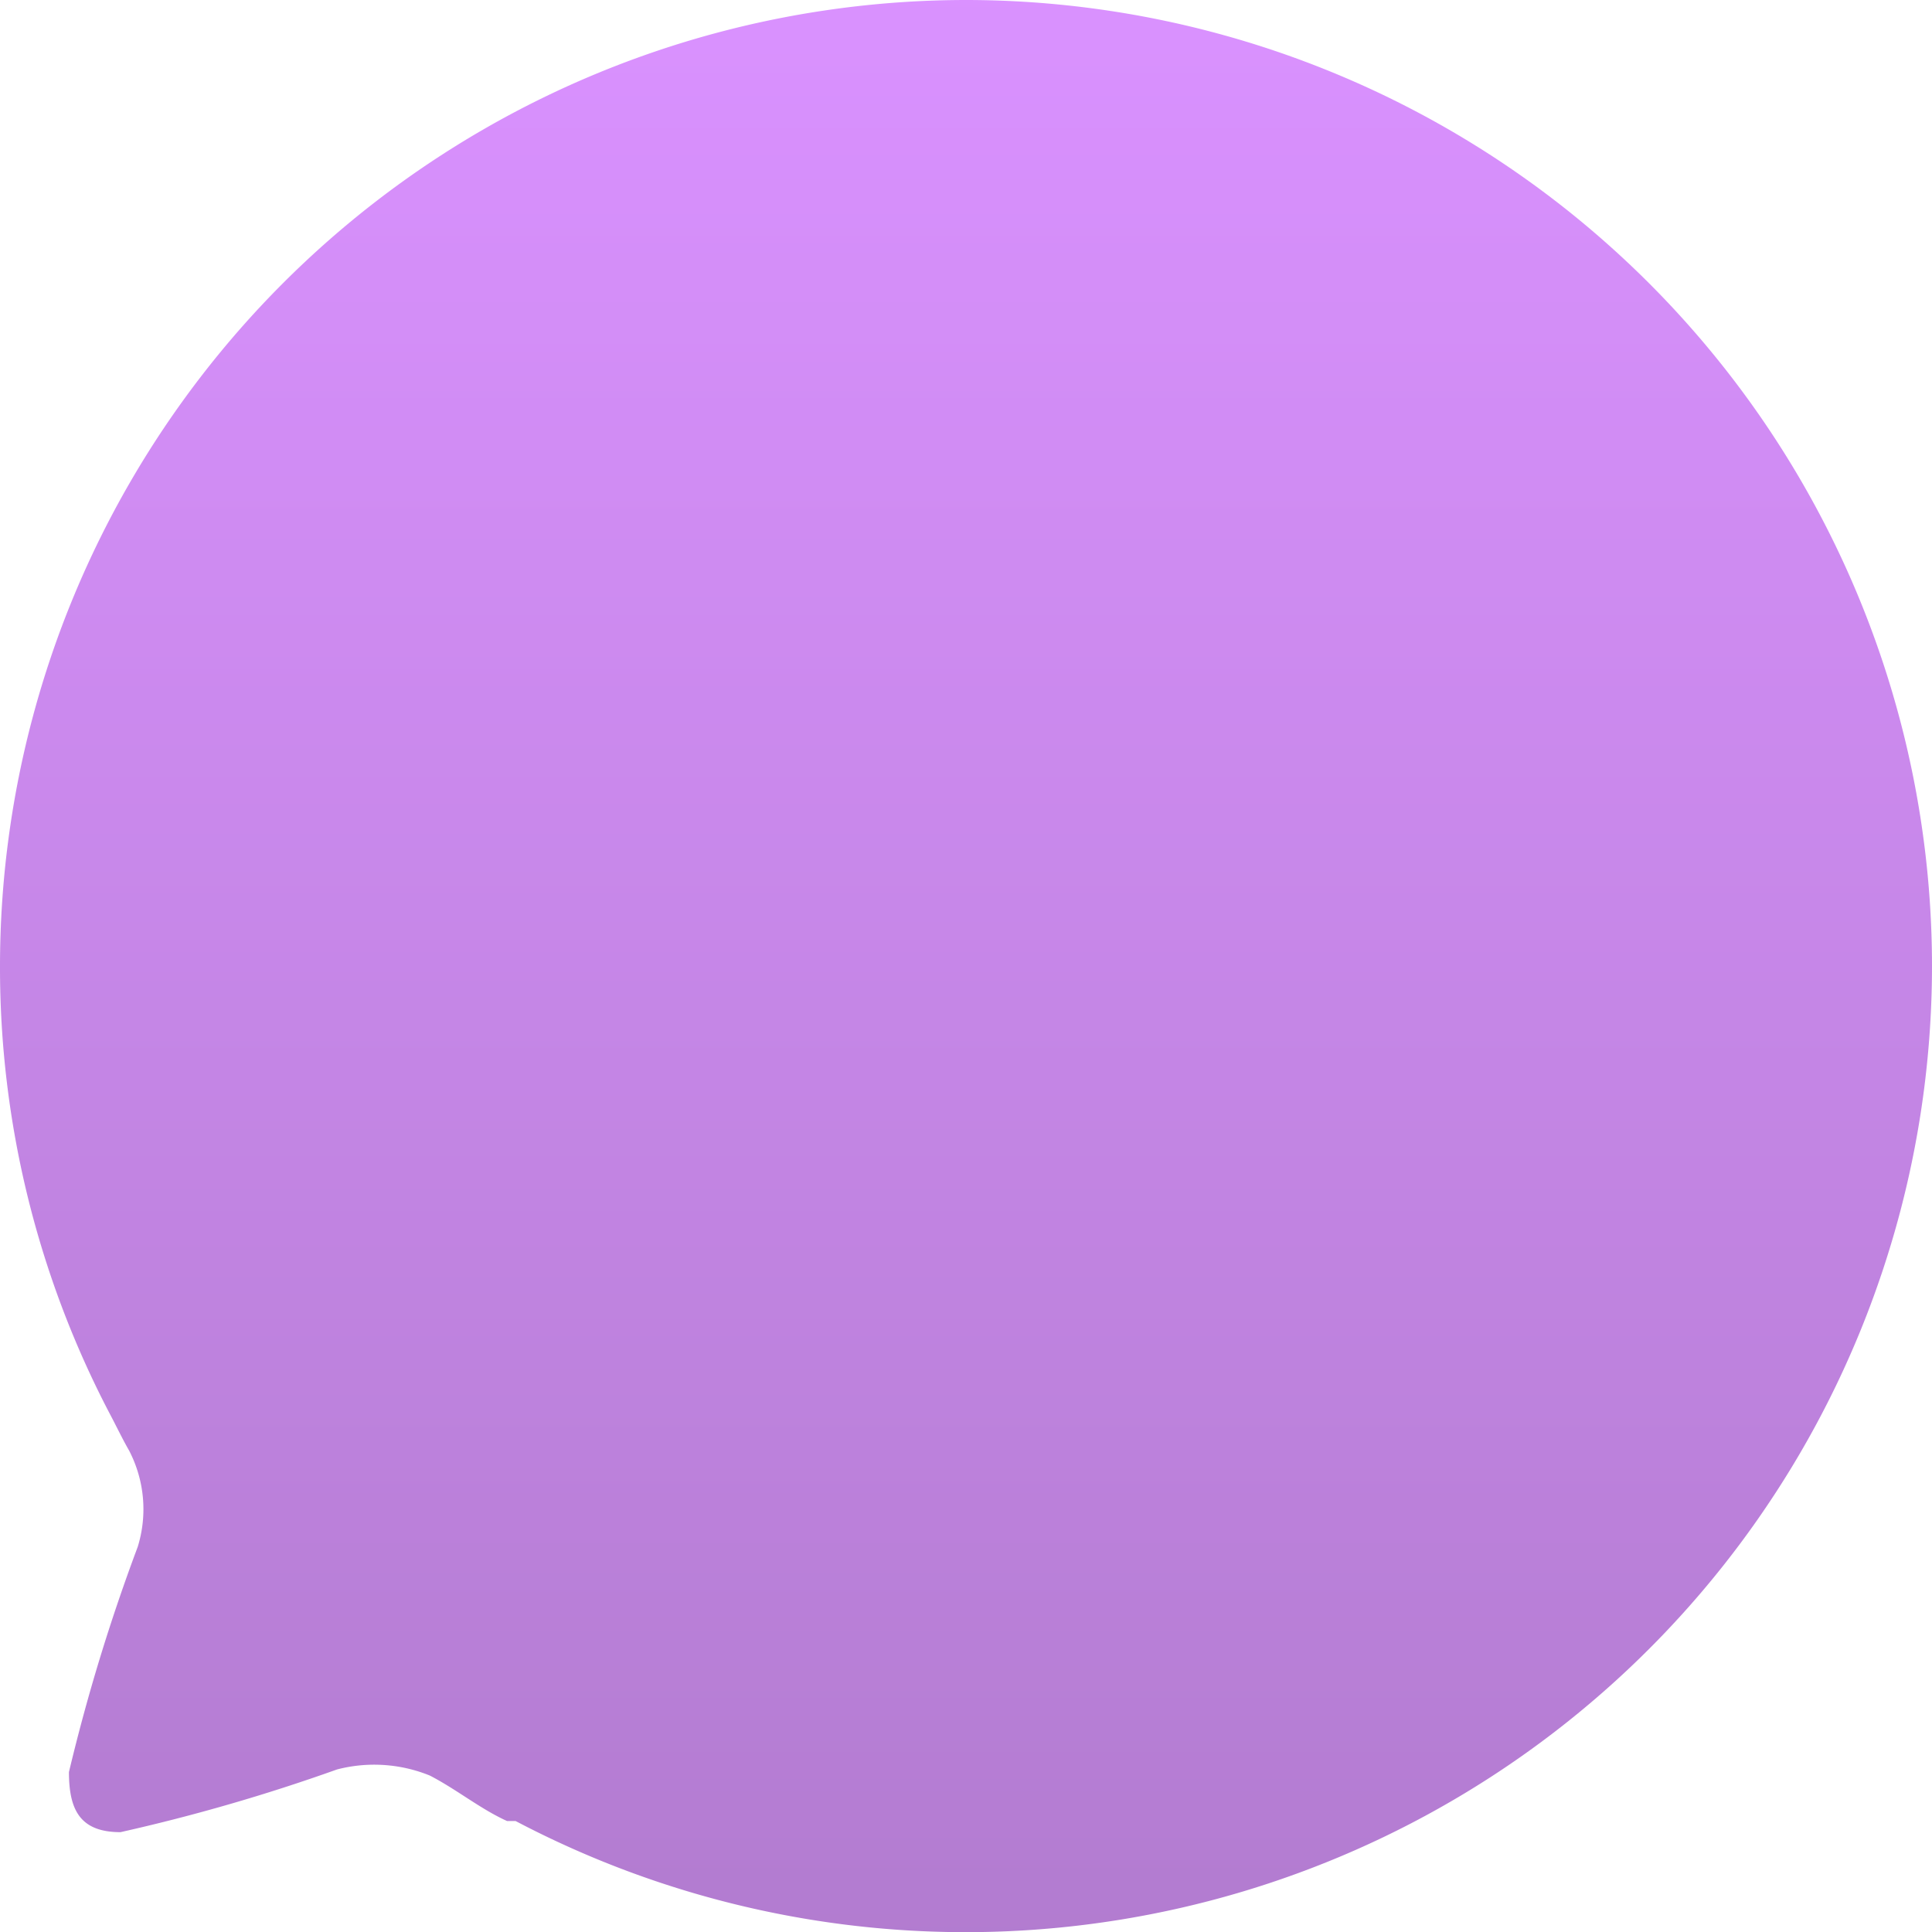<svg xmlns="http://www.w3.org/2000/svg" xmlns:xlink="http://www.w3.org/1999/xlink" width="19.447" height="19.447" viewBox="0 0 19.447 19.447">
  <defs>
    <linearGradient id="linear-gradient" x1="0.5" x2="0.5" y2="1.668" gradientUnits="objectBoundingBox">
      <stop offset="0" stop-color="#c148ff"/>
      <stop offset="1" stop-color="#530c7c"/>
    </linearGradient>
  </defs>
  <g id="Chat" opacity="0.6">
    <path id="Path_34194" d="M9.728,0A9.729,9.729,0,0,0,0,9.721H0a9.68,9.68,0,0,0,1.1,4.5c.069.13.13.259.2.381a1.28,1.28,0,0,1,.086.969,19.031,19.031,0,0,0-.692,2.266c0,.381.112.605.519.605a18.527,18.527,0,0,0,2.179-.631,1.487,1.487,0,0,1,.934.061c.268.138.51.337.778.458h.086A9.728,9.728,0,0,0,19.447,9.721h0A9.729,9.729,0,0,0,9.728,0Z" transform="translate(0 0)" fill="url(#linear-gradient)"/>
  </g>
</svg>
